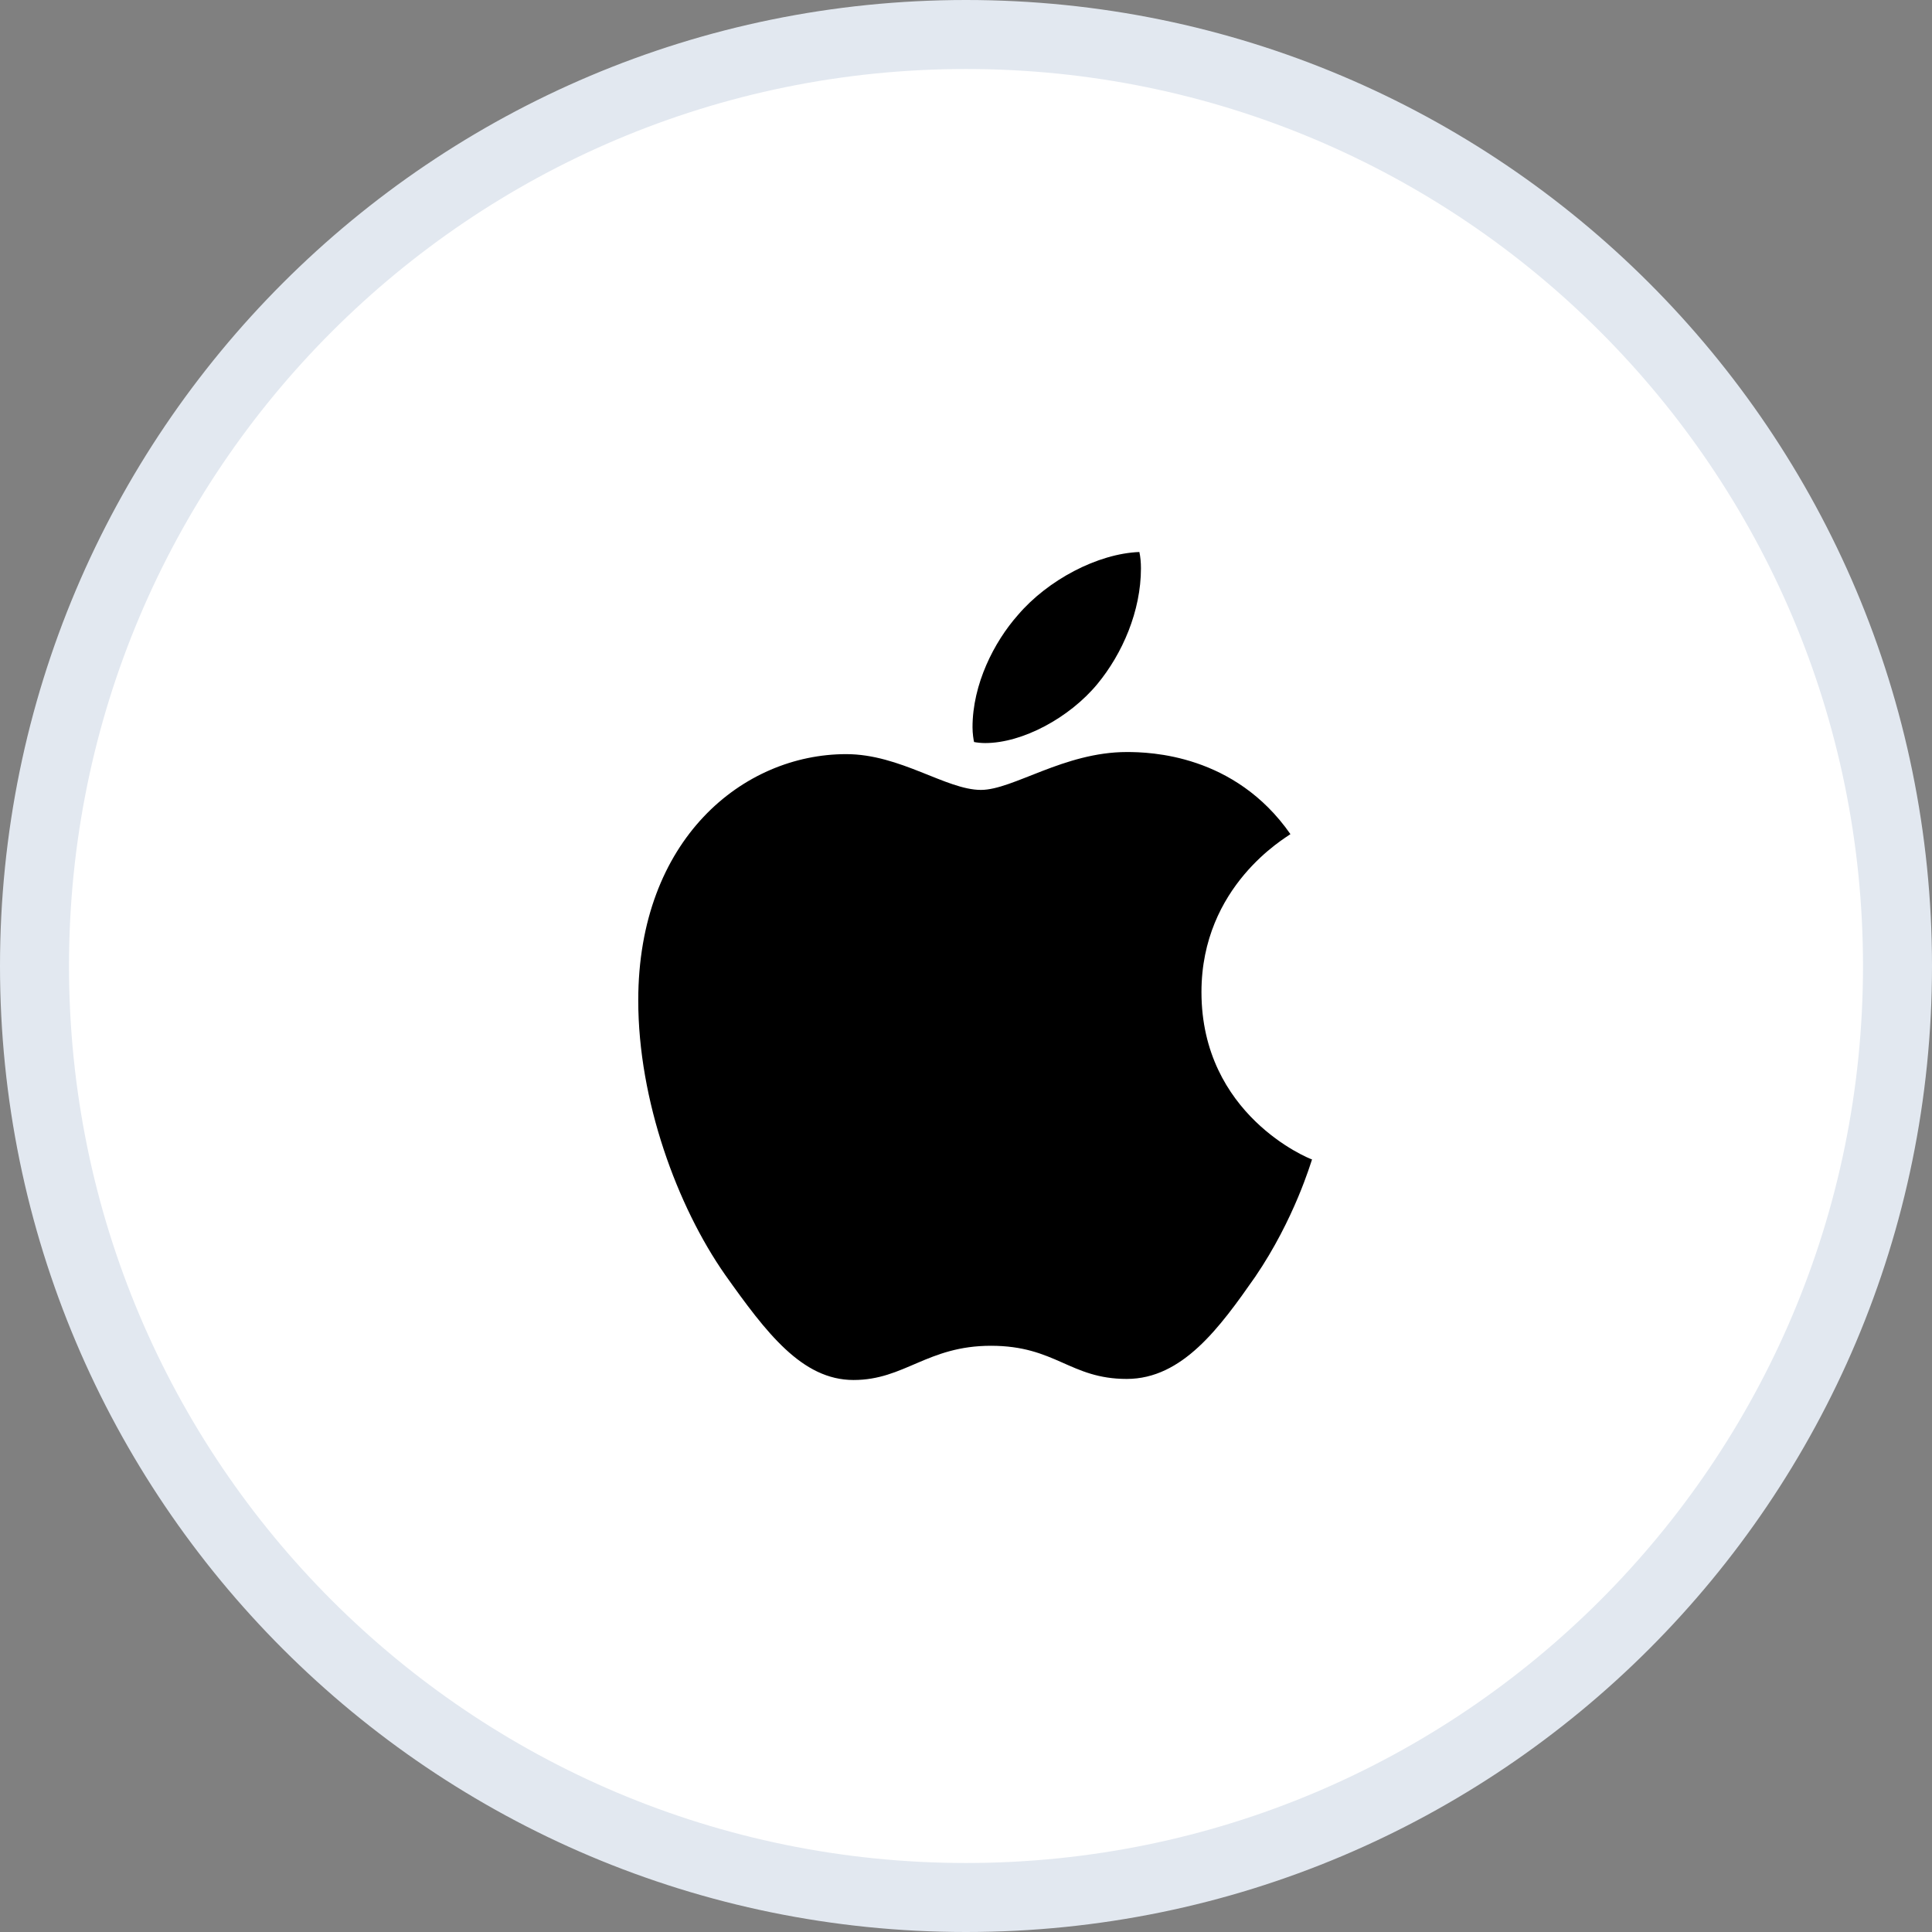 <svg width="56" height="56" viewBox="0 0 56 56" fill="none" xmlns="http://www.w3.org/2000/svg">
<rect x="0" y="0" width="56" height="56" fill="#808080" stroke="none"/>
<path d="M28 1C42.912 1 55 13.088 55 28C55 42.912 42.912 55 28 55C13.088 55 1 42.912 1 28C1 13.088 13.088 1 28 1Z" fill="white"/>
<path d="M28 1C42.912 1 55 13.088 55 28C55 42.912 42.912 55 28 55C13.088 55 1 42.912 1 28C1 13.088 13.088 1 28 1Z" stroke="#E2E8F0" stroke-width="2"/>
<path d="M28.555 21.538C29.638 21.538 30.996 20.806 31.805 19.83C32.537 18.945 33.071 17.709 33.071 16.473C33.071 16.305 33.056 16.137 33.025 16C31.82 16.046 30.37 16.809 29.501 17.831C28.814 18.609 28.189 19.83 28.189 21.081C28.189 21.264 28.219 21.447 28.234 21.508C28.311 21.523 28.433 21.538 28.555 21.538ZM24.74 40C26.22 40 26.876 39.008 28.723 39.008C30.599 39.008 31.011 39.969 32.659 39.969C34.276 39.969 35.359 38.474 36.382 37.01C37.526 35.331 37.999 33.683 38.03 33.607C37.923 33.577 34.825 32.31 34.825 28.755C34.825 25.673 37.267 24.285 37.404 24.178C35.787 21.859 33.33 21.798 32.659 21.798C30.843 21.798 29.363 22.896 28.433 22.896C27.426 22.896 26.098 21.859 24.527 21.859C21.536 21.859 18.5 24.331 18.5 28.999C18.5 31.898 19.629 34.965 21.017 36.949C22.208 38.627 23.245 40 24.74 40Z" fill="black"/>
</svg>
